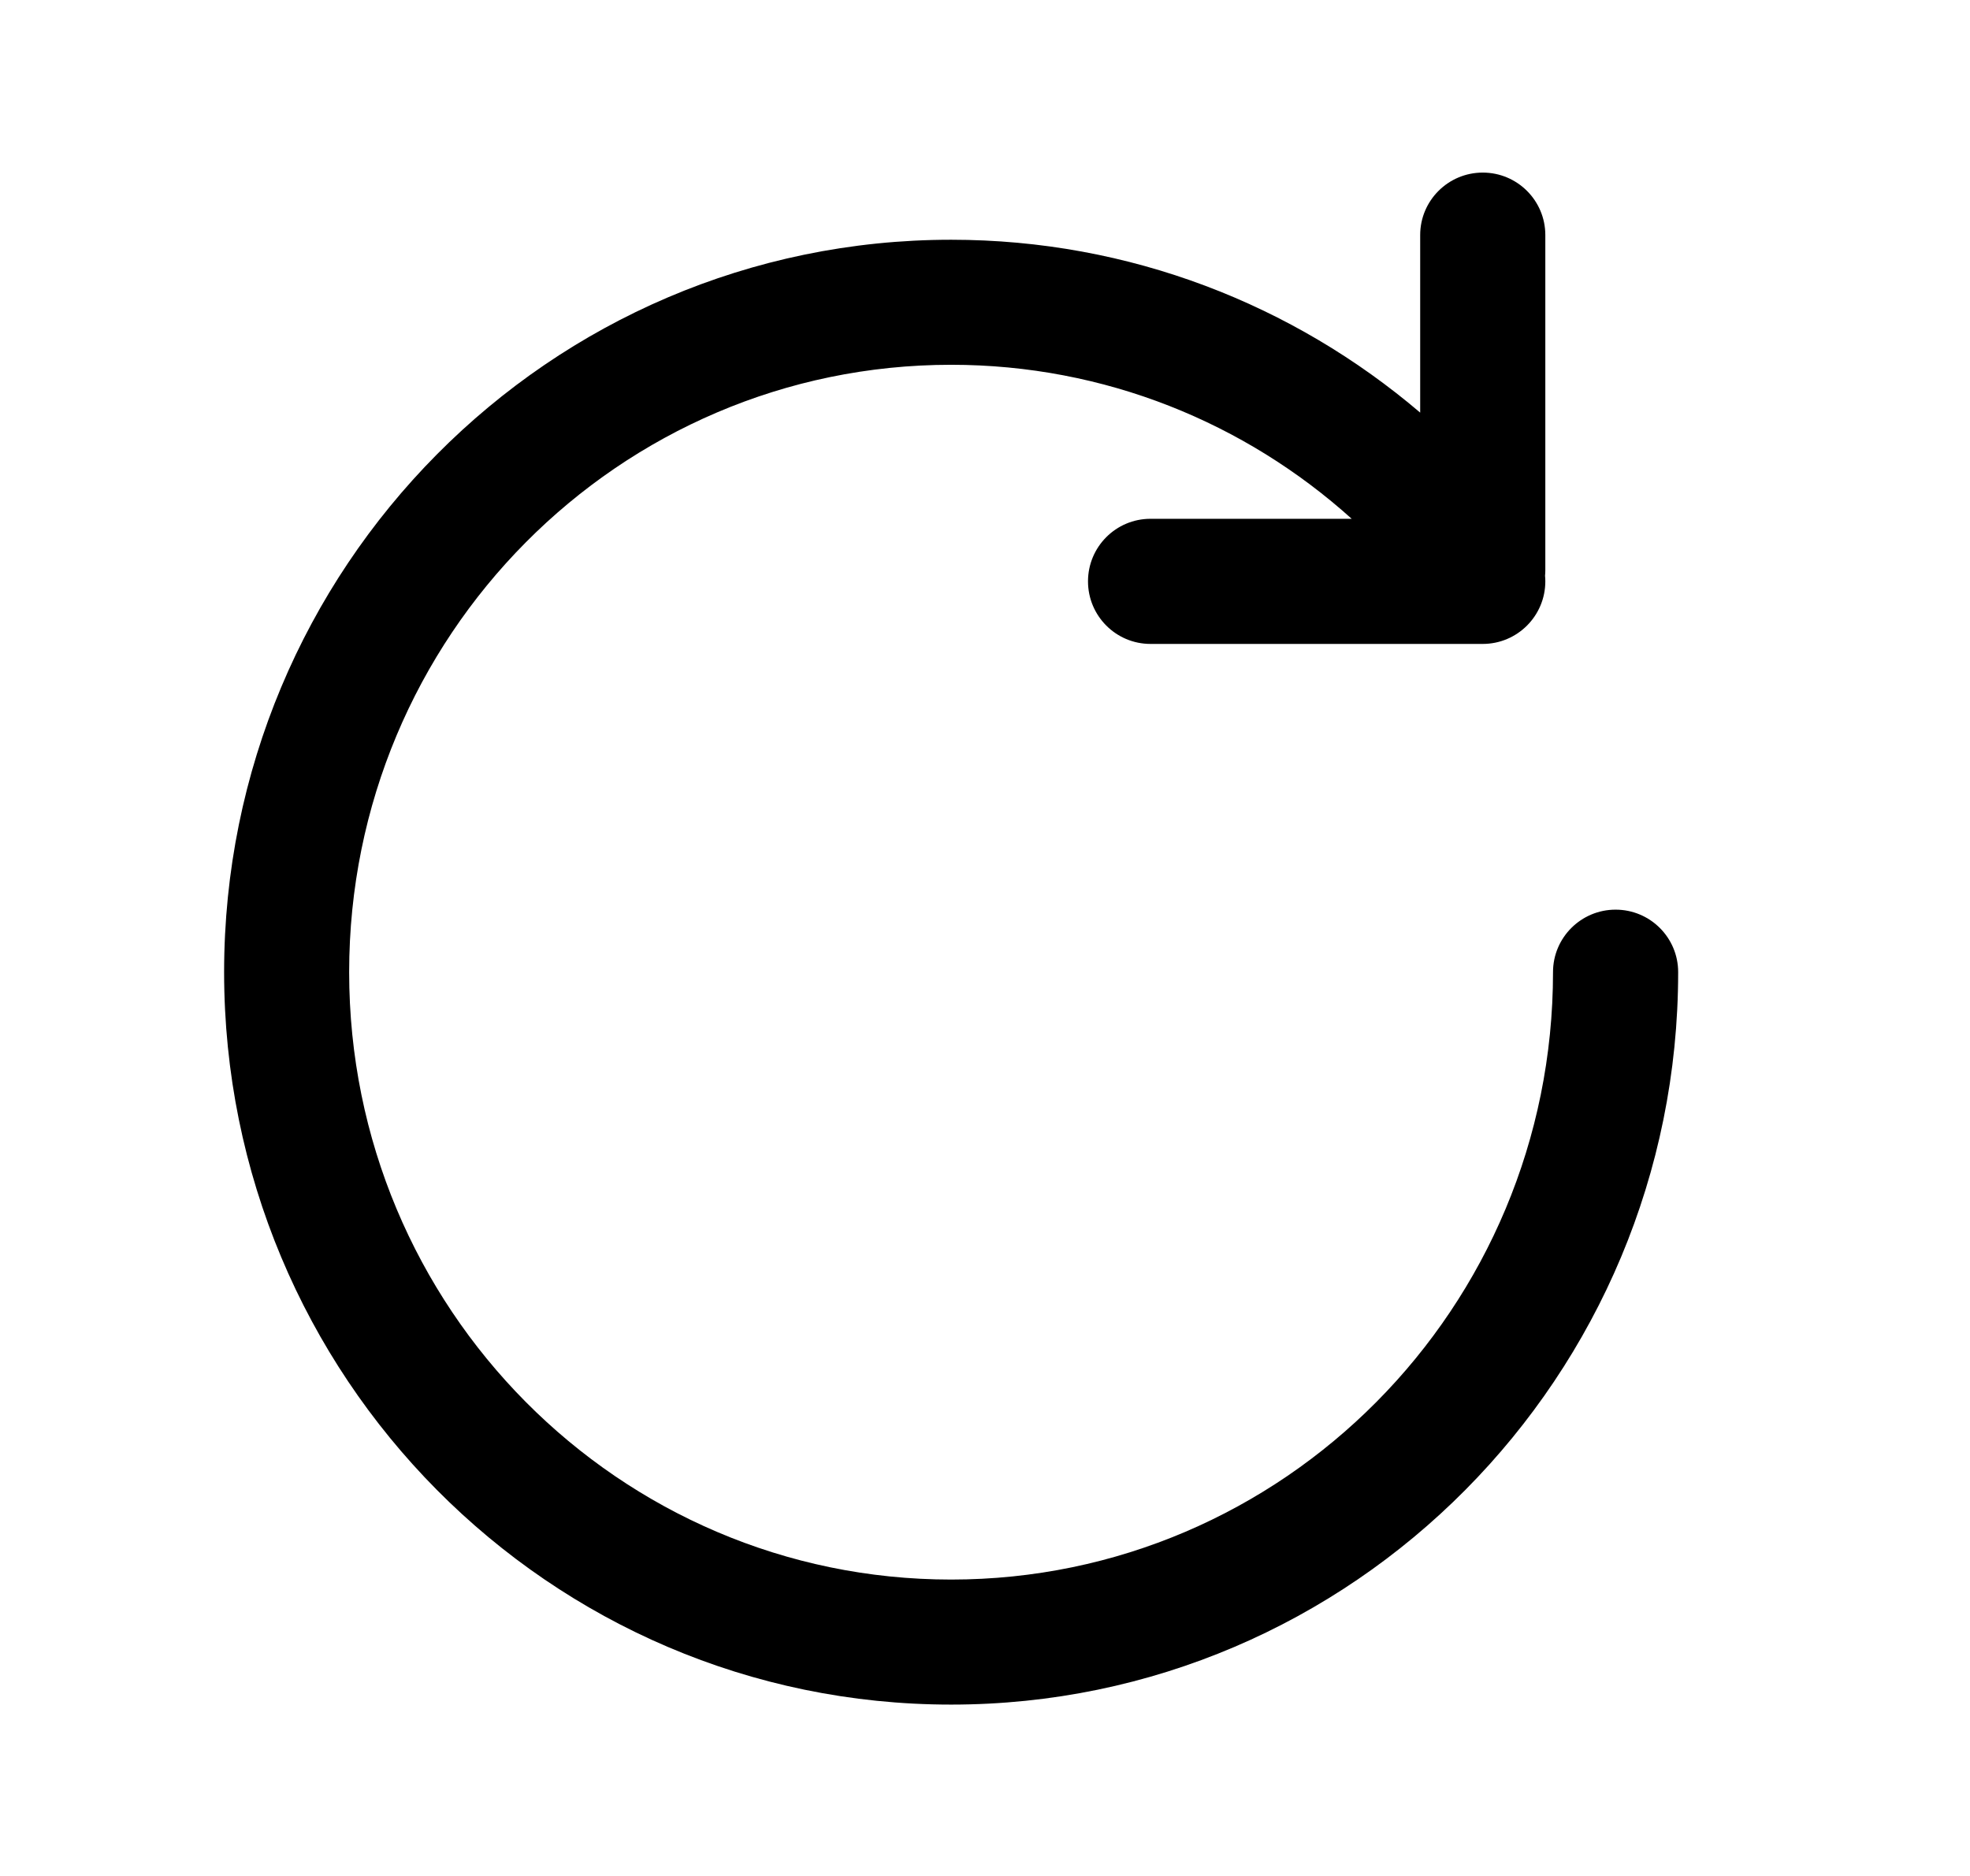 <svg width="21" height="20" viewBox="0 0 21 20" fill="none" xmlns="http://www.w3.org/2000/svg">
<path fill-rule="evenodd" clip-rule="evenodd" d="M16.473 2.506C16.473 2.138 16.174 1.84 15.806 1.84C15.438 1.84 15.139 2.138 15.139 2.506V4.399C13.79 3.25 12.045 2.556 10.139 2.556C5.853 2.556 2.389 6.057 2.389 10.364C2.389 14.672 5.853 18.173 10.139 18.173C14.424 18.173 17.889 14.672 17.889 10.364C17.889 9.996 17.59 9.698 17.222 9.698C16.854 9.698 16.555 9.996 16.555 10.364C16.555 13.946 13.677 16.84 10.139 16.84C6.6 16.84 3.722 13.946 3.722 10.364C3.722 6.783 6.6 3.889 10.139 3.889C11.778 3.889 13.274 4.509 14.409 5.531H12.264C11.896 5.531 11.598 5.83 11.598 6.198C11.598 6.566 11.896 6.865 12.264 6.865H15.806C16.174 6.865 16.473 6.566 16.473 6.198C16.473 6.178 16.472 6.158 16.47 6.138C16.472 6.118 16.473 6.098 16.473 6.077V2.506Z" fill="currentColor"/>
</svg>
